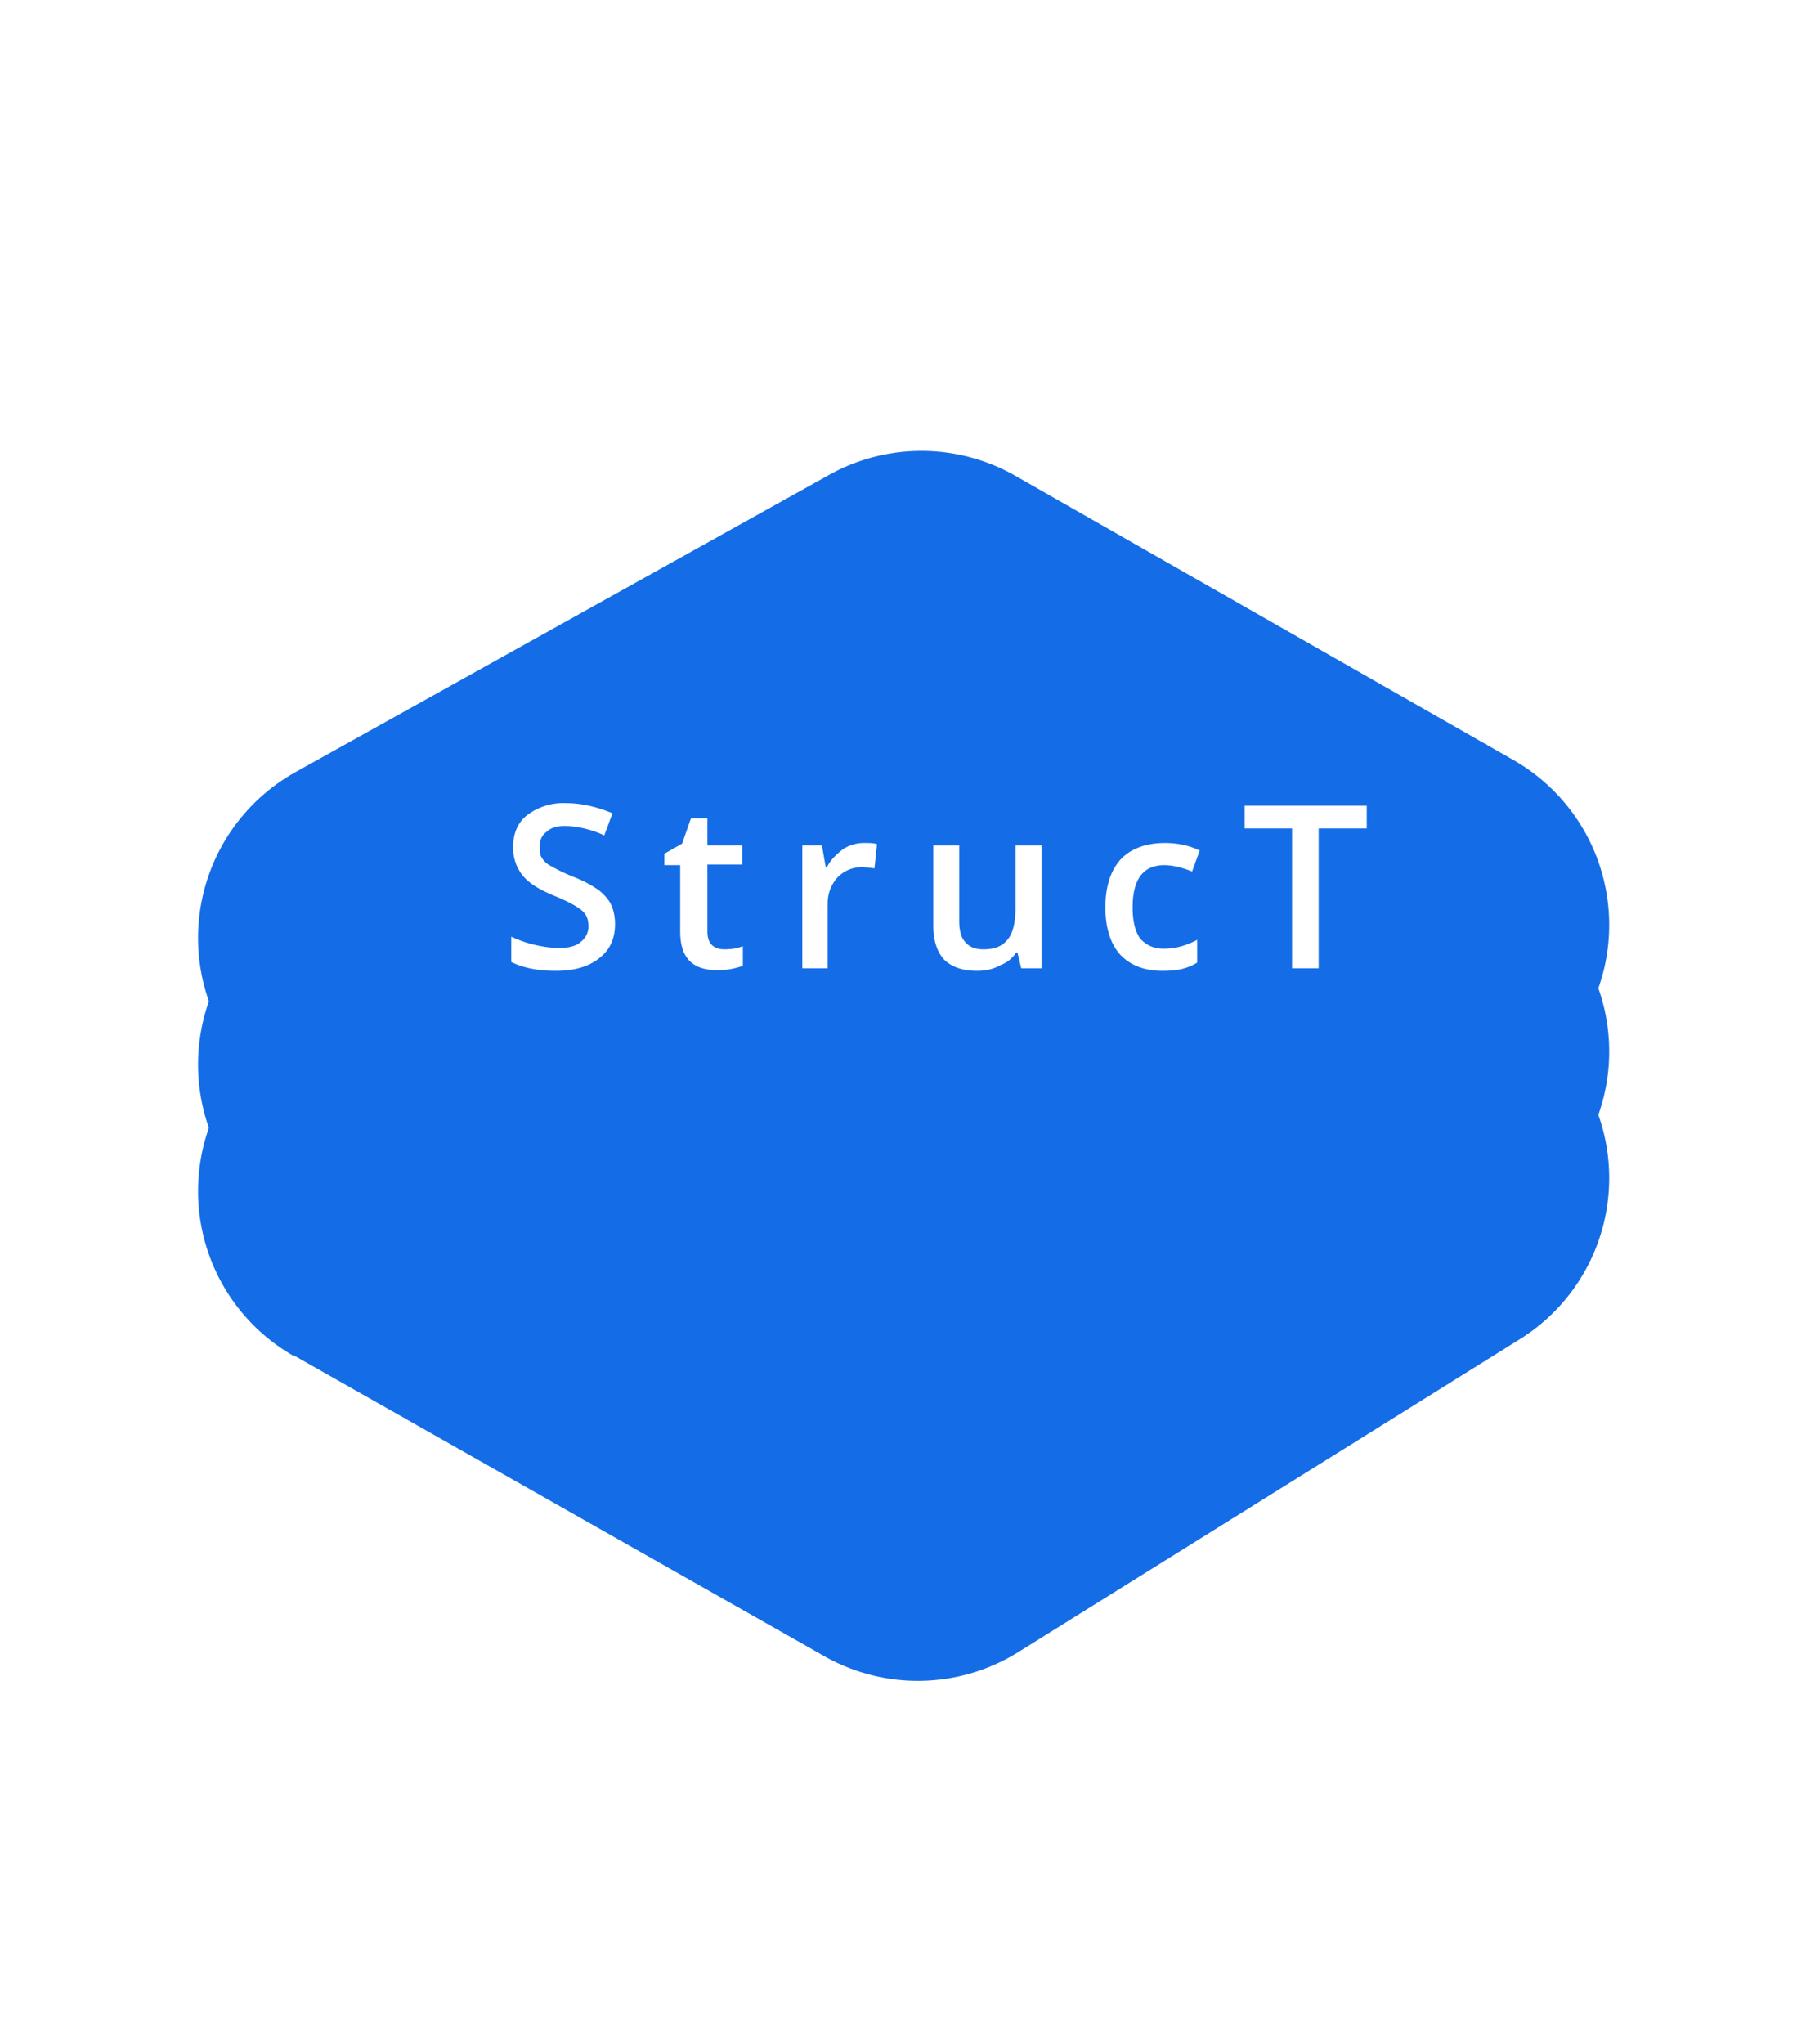 <svg xmlns="http://www.w3.org/2000/svg" width="284" height="323" fill="none">
  <path fill="#146DE6" d="M46.5 209.3a30 30 0 0 1 .2-52.3l84.4-47a30 30 0 0 1 29.4.2l78.7 44.9a30 30 0 0 1 1 51.5L161 256a30 30 0 0 1-30.7.7l-83.8-47.5z" filter="url(#filter)"/>
  <path fill="#146DE6" d="M46.5 189.3a30 30 0 0 1 .2-52.3l84.4-47a30 30 0 0 1 29.4.2l78.7 44.9a30 30 0 0 1 1 51.5L161 236a30 30 0 0 1-30.7.7l-83.8-47.5z" filter="url(#filter)"/>
  <path fill="#146DE6" d="M46.5 169.3a30 30 0 0 1 .2-52.3l84.4-47a30 30 0 0 1 29.4.2l78.7 44.9a30 30 0 0 1 1 51.5L161 216a30 30 0 0 1-30.7.7l-83.8-47.5z" filter="url(#filter)"/>
  <path fill="#fff" d="M97.2 146c0 2.3-.8 4.1-2.5 5.4-1.6 1.3-3.9 2-6.8 2-3 0-5.3-.5-7.1-1.4v-4a19.4 19.4 0 0 0 7.4 1.8c1.6 0 2.9-.3 3.6-1a3 3 0 0 0 1.2-2.5c0-1-.3-1.8-1-2.4-.8-.7-2.3-1.5-4.5-2.4-2.4-1-4-2-5-3.3a6.9 6.9 0 0 1-1.4-4.4c0-2.1.7-3.8 2.2-5a9.5 9.5 0 0 1 6.2-1.9c2.4 0 4.9.6 7.3 1.6l-1.3 3.5a16 16 0 0 0-6.1-1.5c-1.4 0-2.4.3-3.1 1-.7.5-1 1.3-1 2.3 0 .6 0 1.2.3 1.7s.8 1 1.4 1.3c.7.4 1.8 1 3.5 1.7a19 19 0 0 1 4.2 2.2c.8.7 1.5 1.4 1.9 2.3.4.9.6 1.9.6 3zm17.2 4c1 0 2-.1 3-.5v3.1a11.6 11.6 0 0 1-4 .7c-4 0-5.9-2-5.9-6.1v-10.5H105v-1.8l2.8-1.6 1.4-4h2.6v4.3h5.5v3h-5.5v10.5c0 1 .2 1.7.7 2.2.5.5 1.2.7 2 .7zm22.2-16.8c.8 0 1.5 0 2 .2l-.4 3.8-1.8-.2c-1.7 0-3 .6-4 1.6-1 1.1-1.6 2.5-1.6 4.2V153h-4v-19.4h3.1l.6 3.4h.2c.6-1.2 1.5-2 2.5-2.8a6 6 0 0 1 3.4-1zm24.8 19.8l-.6-2.5h-.2c-.6.9-1.4 1.6-2.5 2-1 .6-2.3.9-3.6.9-2.4 0-4.1-.6-5.3-1.8-1.1-1.2-1.7-3-1.7-5.3v-12.7h4.1v12c0 1.4.3 2.6 1 3.3.6.7 1.5 1.1 2.8 1.1 1.8 0 3-.5 3.8-1.5.9-1 1.3-2.8 1.3-5.3v-9.6h4.1V153h-3.2zm22.3.4c-2.9 0-5.1-.9-6.7-2.6-1.5-1.7-2.3-4.2-2.3-7.4 0-3.3.8-5.8 2.4-7.6 1.6-1.7 4-2.6 7-2.6 2 0 3.9.4 5.5 1.2l-1.2 3.3c-1.8-.7-3.2-1-4.4-1-3.3 0-5 2.2-5 6.7 0 2.1.4 3.8 1.2 4.9.9 1 2.1 1.6 3.7 1.6 1.9 0 3.6-.5 5.3-1.4v3.6c-.8.5-1.6.8-2.4 1-.8.2-1.9.3-3 .3zm24.7-.4h-4.2v-22.1h-7.5v-3.6H216v3.6h-7.6V153z"/>
  <defs>
    <filter id="filter" width="266" height="266" x="10" y="55" color-interpolation-filters="sRGB" filterUnits="userSpaceOnUse">
      <feFlood flood-opacity="0" result="BackgroundImageFix"/>
      <feColorMatrix in="SourceAlpha" values="0 0 0 0 0 0 0 0 0 0 0 0 0 0 0 0 0 0 1 0"/>
      <feOffset dy="5"/>
      <feGaussianBlur stdDeviation="4.5"/>
      <feColorMatrix values="0 0 0 0 0.083 0 0 0 0 0.083 0 0 0 0 0.083 0 0 0 0.25 0"/>
      <feBlend in2="BackgroundImageFix" result="effect1_dropShadow"/>
      <feBlend in="SourceGraphic" in2="effect1_dropShadow" result="shape"/>
    </filter>
  </defs>
</svg>
